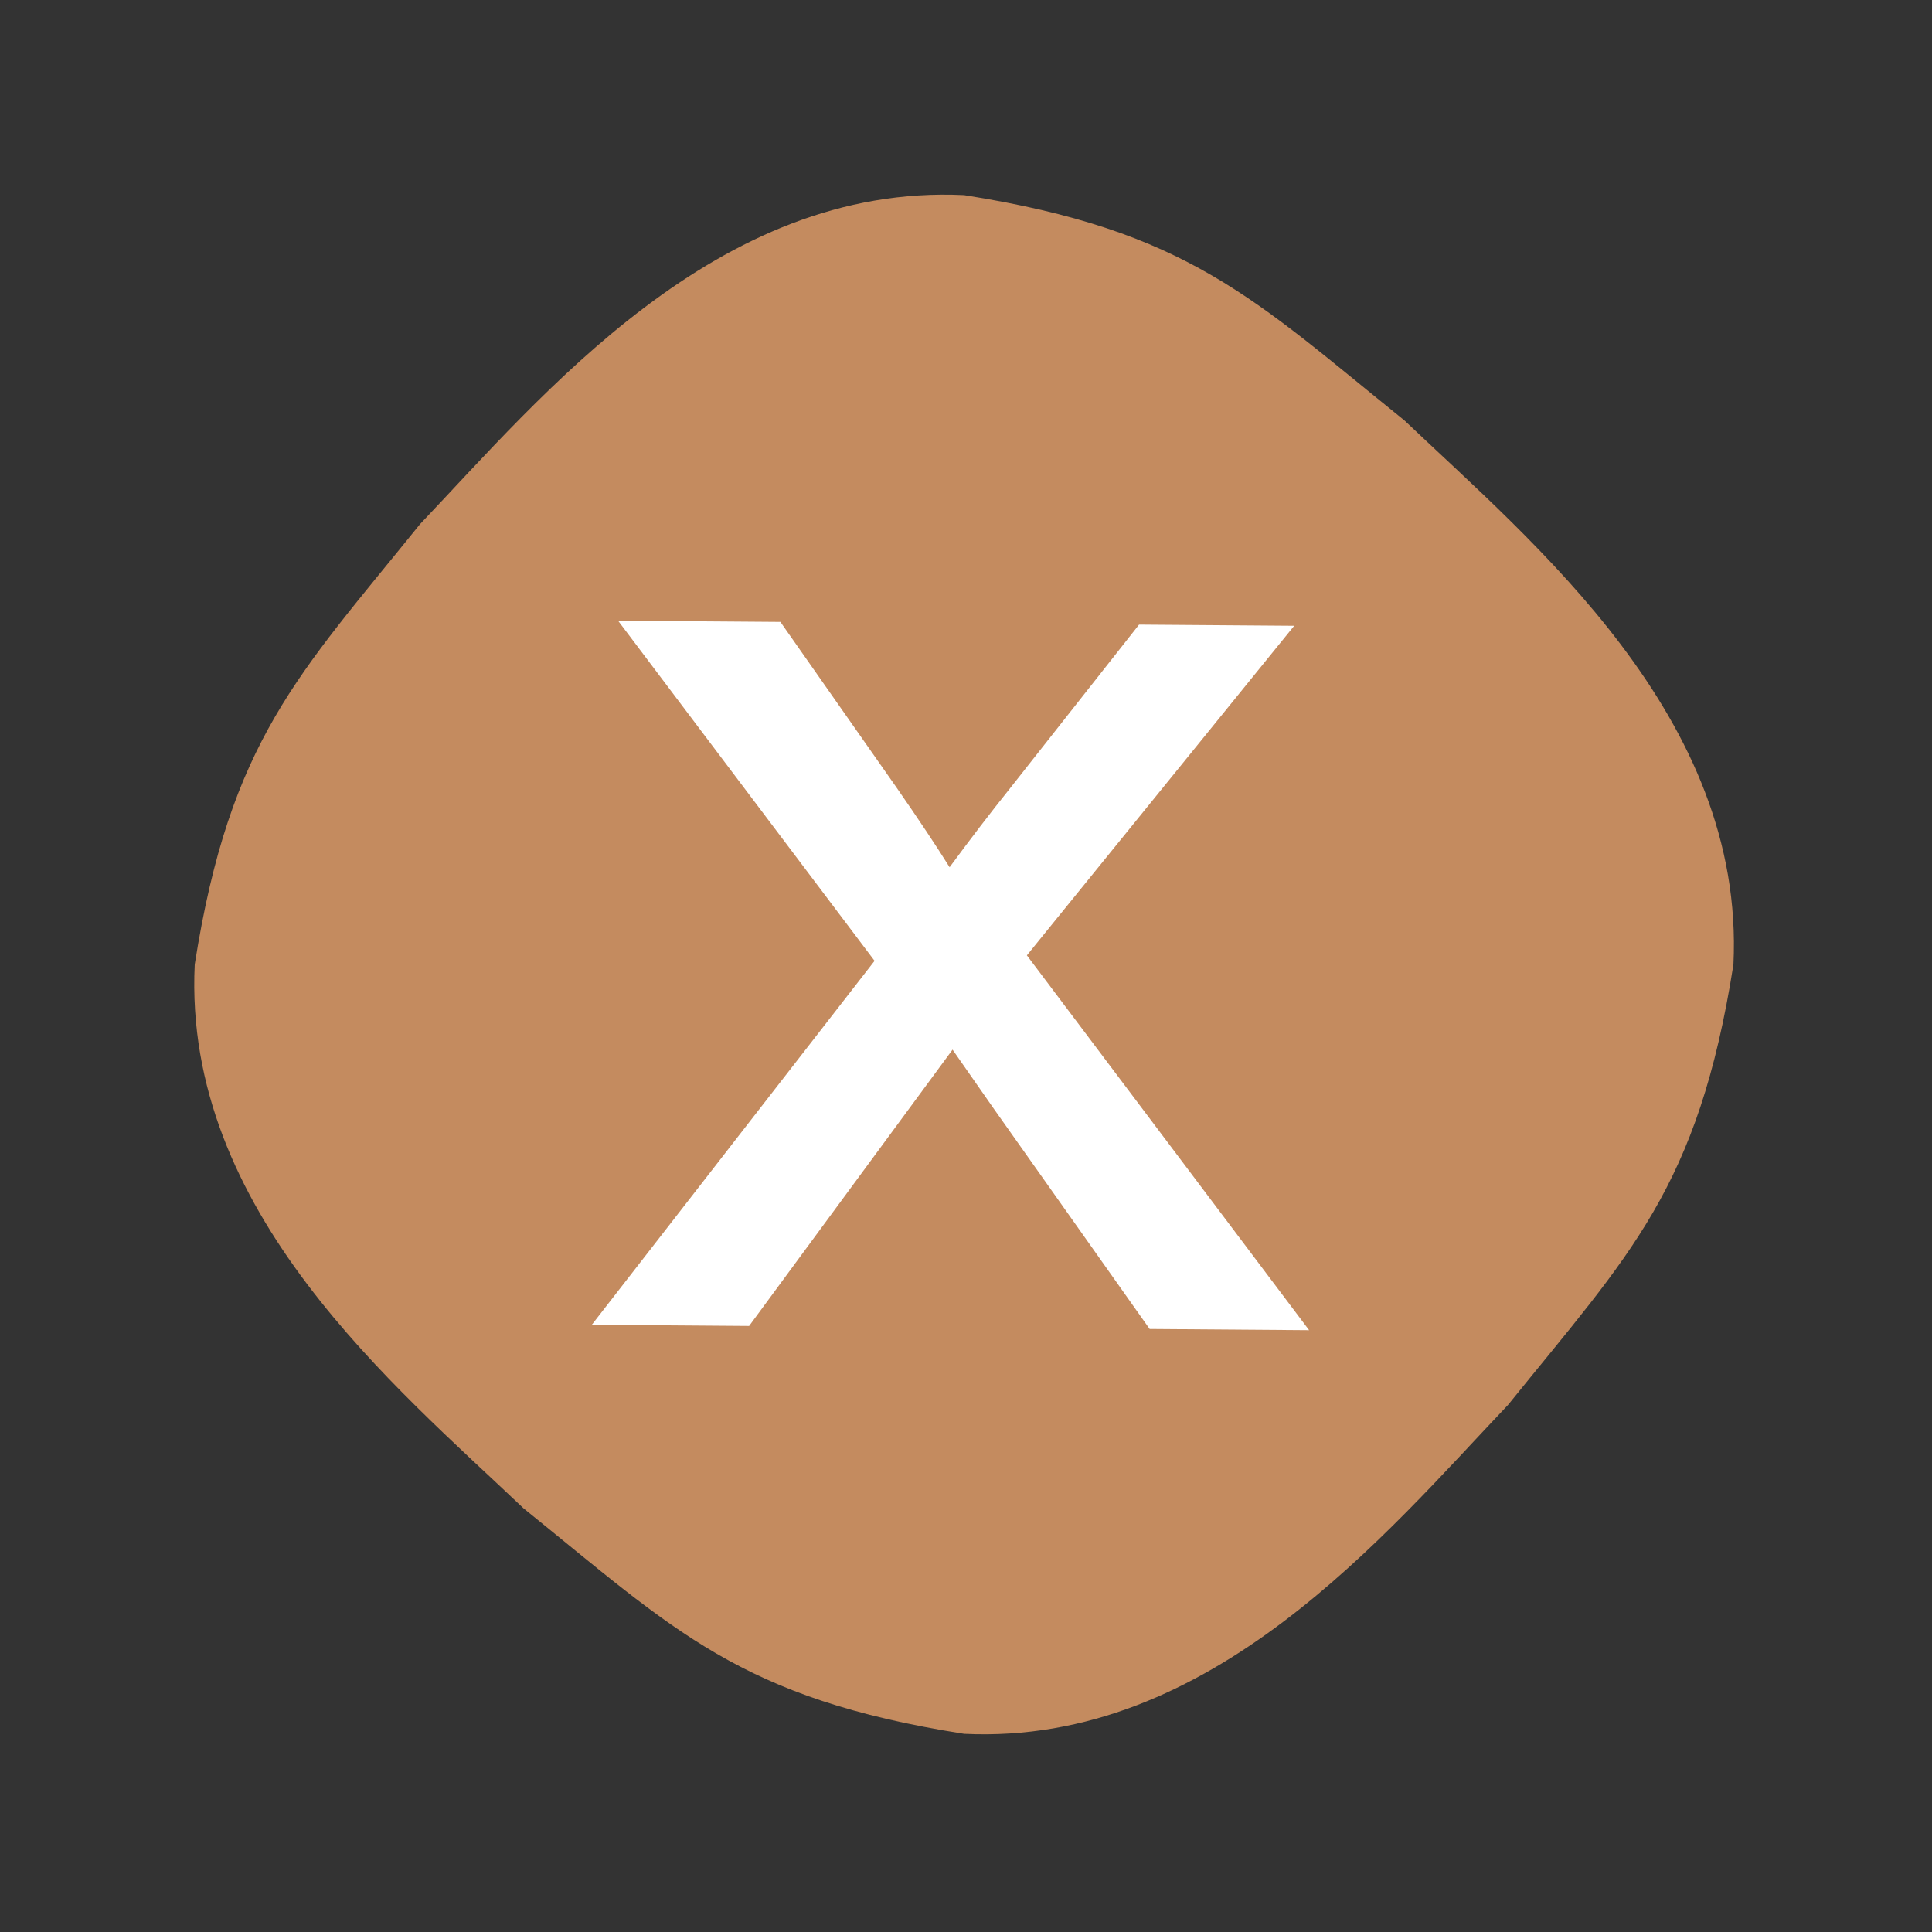 <?xml version="1.0" encoding="UTF-8" standalone="no"?><!DOCTYPE svg PUBLIC "-//W3C//DTD SVG 1.1//EN" "http://www.w3.org/Graphics/SVG/1.1/DTD/svg11.dtd"><svg width="100%" height="100%" viewBox="0 0 504 504" version="1.1" xmlns="http://www.w3.org/2000/svg" xmlns:xlink="http://www.w3.org/1999/xlink" xml:space="preserve" style="fill-rule:evenodd;clip-rule:evenodd;stroke-linejoin:round;stroke-miterlimit:1.414;"><rect x="0" y="0" width="504" height="504" fill="#333333" stroke="none"/><path d="M452.2,251.6c-9.2,58.5 -27.1,75.6 -58.8,114.9c-31.7,33.3 -77.3,88.9 -141.9,85.8c-58.5,-9.2 -75.6,-27.1 -114.9,-58.8c-33.3,-31.7 -88.9,-77.3 -85.8,-141.9c9.2,-58.5 27.1,-75.6 58.8,-114.9c31.7,-33.3 77.3,-88.9 141.9,-85.8c58.5,9.2 75.6,27.1 114.9,58.8c33.3,31.7 88.9,77.3 85.8,141.9Z" style="fill:#c48b5f;fill-rule:nonzero;"/><g id="Layer_1_1_"><path d="M154.389,345.595l73.759,-94.942l-66.916,-88.735l42.355,0.319l30.36,43.306c5.711,8.232 10.303,15.129 13.775,20.691c5.579,-7.57 10.713,-14.278 15.4,-20.125l34.024,-43.167l40.472,0.305l-69.737,85.976l73.624,97.782l-41.602,-0.314l-40.608,-57.397l-10.802,-15.478l-53.067,72.088l-41.037,-0.309Z" style="fill:#fff;fill-rule:nonzero;"/></g></svg>
